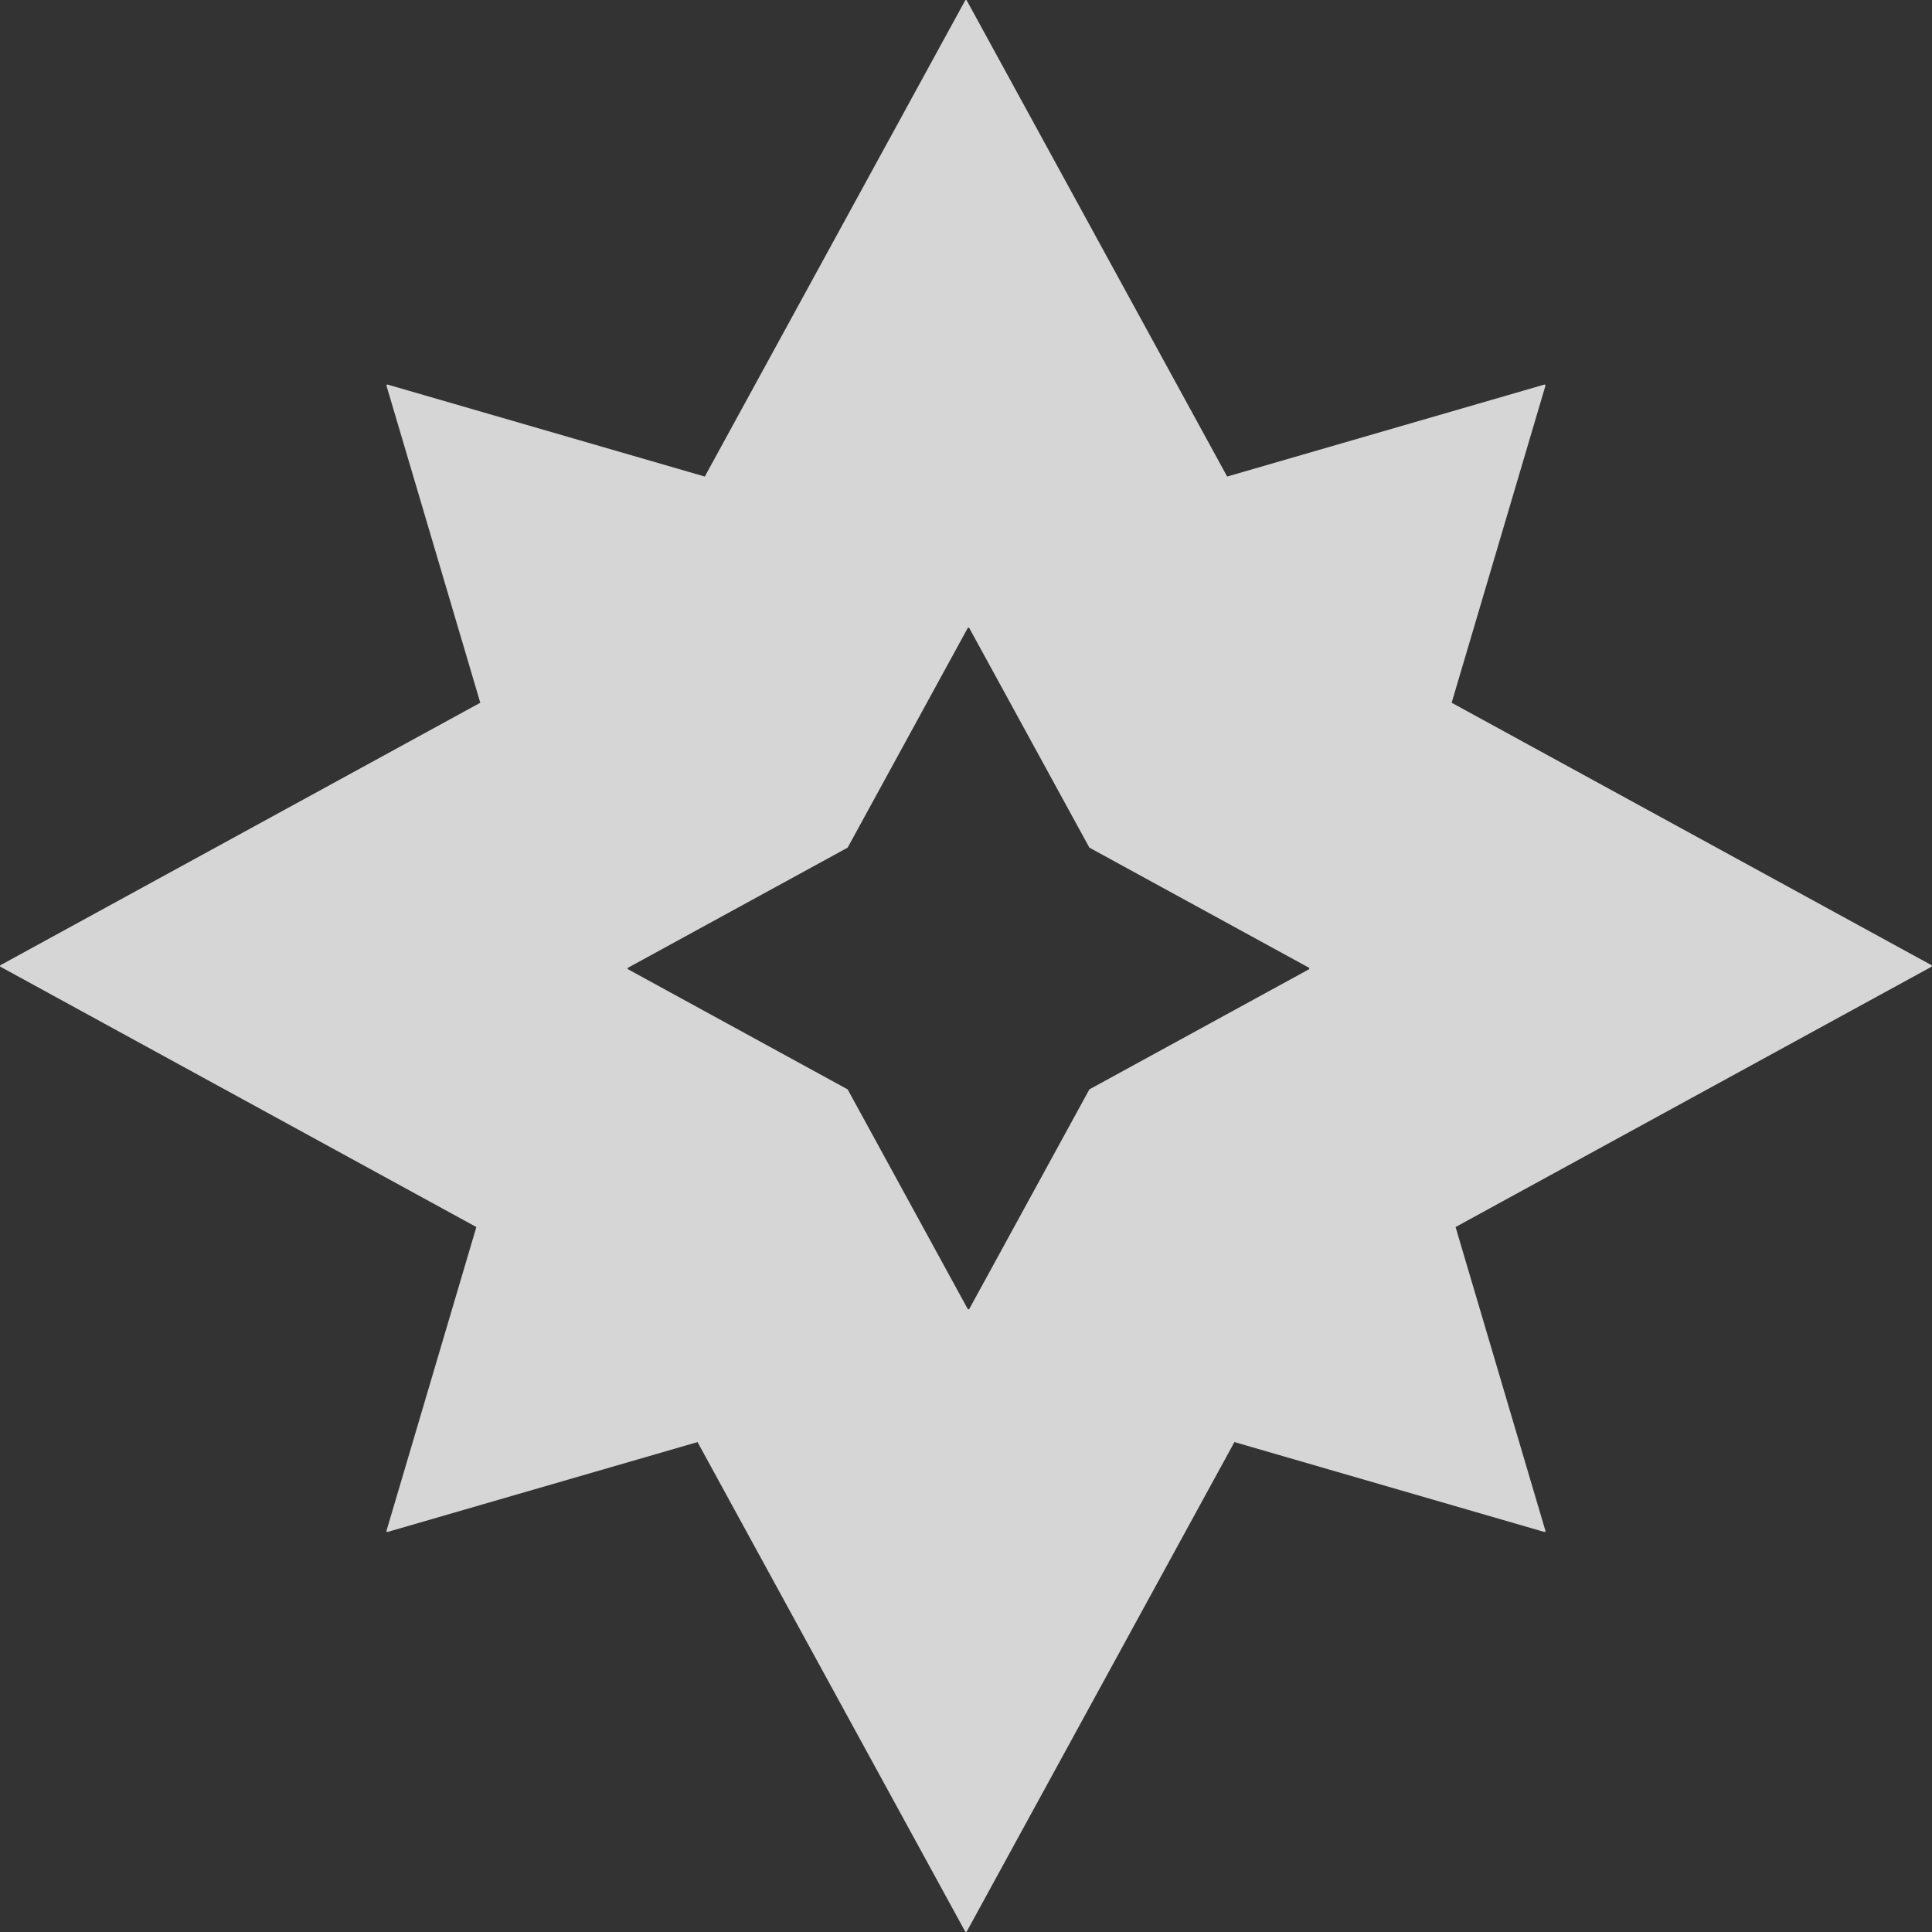 <svg width="80" height="80" viewBox="0 0 80 80" fill="none" xmlns="http://www.w3.org/2000/svg">
<rect x="0" y="0" width="80" height="80" fill="#333333" stroke="none"/>
<g opacity="0.8" clip-path="url(#clip0_22_68)">
<path fill-rule="evenodd" clip-rule="evenodd" d="M16.051 63.434L28.883 59.713L39.965 79.978C39.98 80.004 40.017 80.004 40.032 79.978L51.115 59.713L63.946 63.434C63.975 63.442 64.002 63.416 63.993 63.387L60.272 50.809L79.978 40.032C80.004 40.017 80.004 39.98 79.978 39.965L60.11 29.099L63.993 15.973C64.002 15.944 63.975 15.917 63.946 15.925L50.814 19.733L40.032 0.02C40.017 -0.007 39.98 -0.007 39.965 0.02L29.184 19.733L16.051 15.925C16.022 15.917 15.995 15.944 16.004 15.973L19.888 29.099L0.02 39.965C-0.007 39.98 -0.007 40.017 0.02 40.032L19.725 50.809L16.004 63.387C15.995 63.416 16.022 63.442 16.051 63.434ZM26.008 40.137L35.099 45.109L40.07 54.199C40.085 54.225 40.123 54.225 40.137 54.199L45.109 45.109L54.199 40.137C54.225 40.123 54.225 40.085 54.199 40.07L45.109 35.099L40.137 26.008C40.123 25.982 40.085 25.982 40.07 26.008L35.099 35.099L26.008 40.07C25.982 40.085 25.982 40.123 26.008 40.137Z" fill="white"/>
</g>
<defs>
<clipPath id="clip0_22_68">
<rect width="80" height="80" fill="white"/>
</clipPath>
</defs>
</svg>
